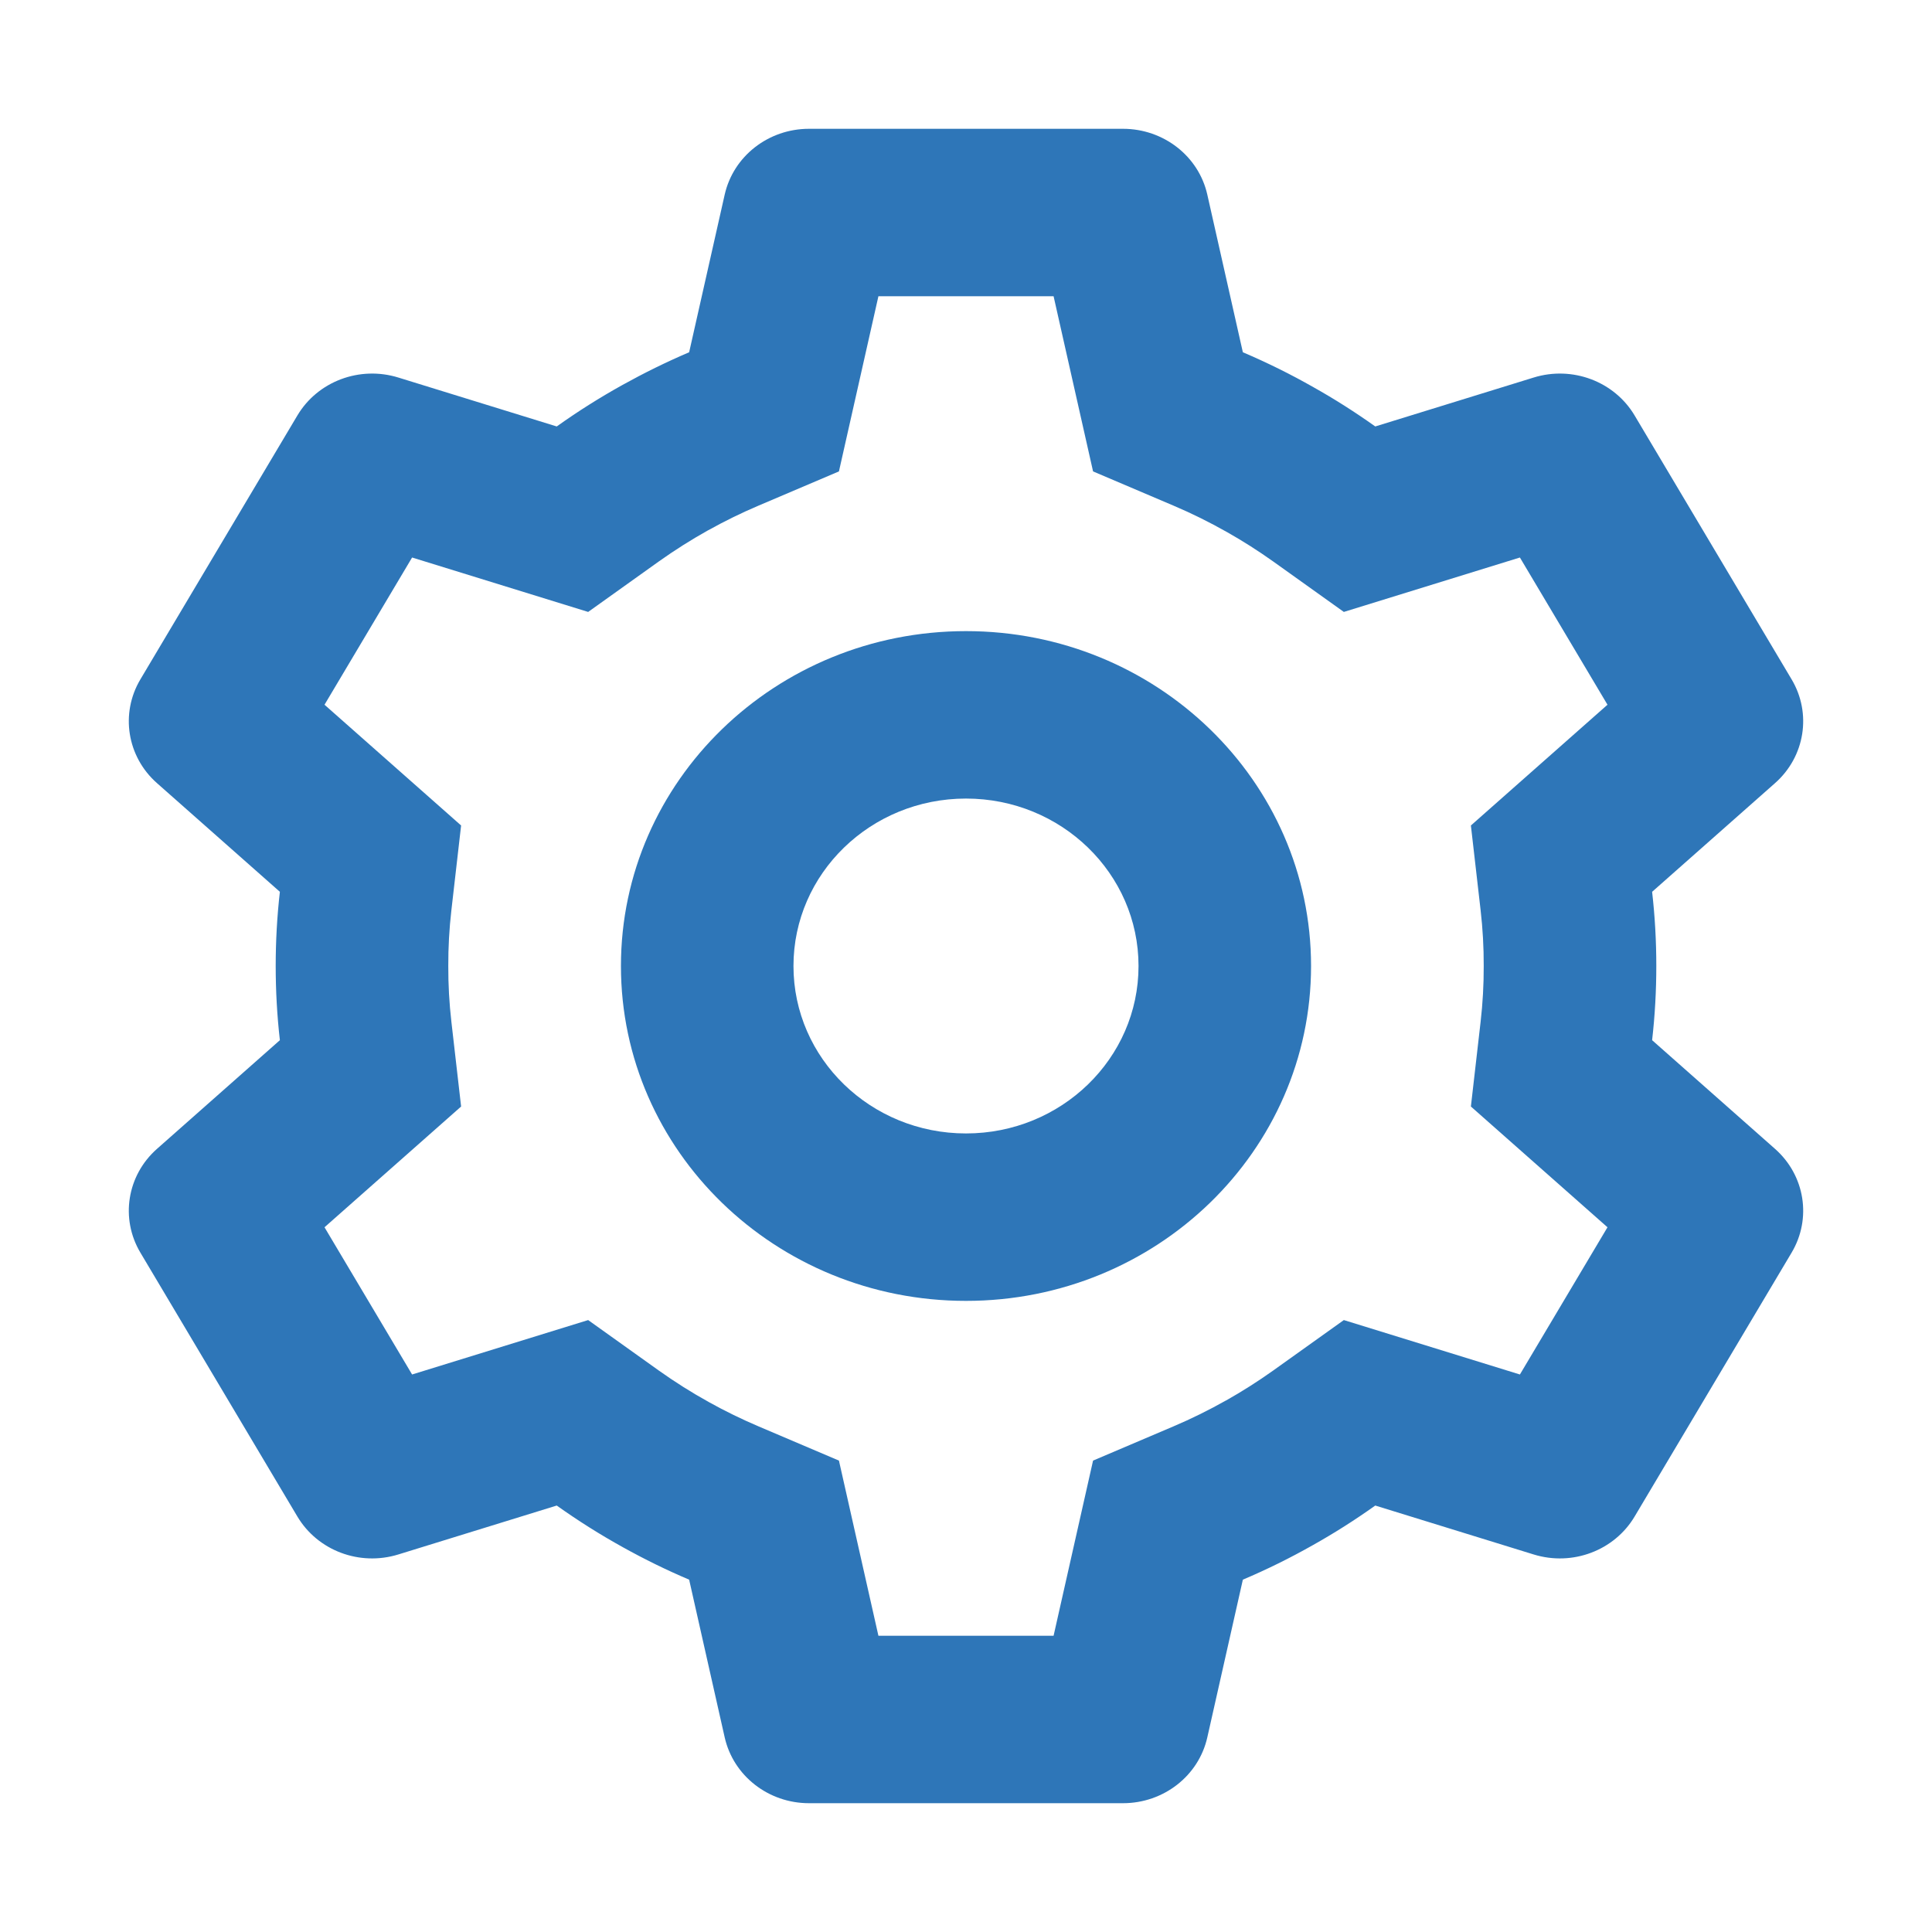 <svg width="30" height="30" viewBox="0 0 30 30" fill="none" xmlns="http://www.w3.org/2000/svg">
<path fill-rule="evenodd" clip-rule="evenodd" d="M20.358 15C20.358 17.872 17.959 20.2 15 20.2C12.041 20.2 9.642 17.872 9.642 15C9.642 12.128 12.041 9.8 15 9.8C17.959 9.8 20.358 12.128 20.358 15ZM17.679 15C17.679 16.436 16.48 17.6 15 17.6C13.52 17.6 12.321 16.436 12.321 15C12.321 13.564 13.52 12.4 15 12.4C16.48 12.4 17.679 13.564 17.679 15Z" fill="#2E76B8"/>
<path fill-rule="evenodd" clip-rule="evenodd" d="M2.18 10.549L4.618 6.451C4.933 5.922 5.584 5.677 6.184 5.862L8.645 6.622C8.973 6.388 9.314 6.173 9.665 5.978C10 5.792 10.345 5.622 10.701 5.47L11.253 3.022C11.388 2.425 11.932 2 12.562 2H17.438C18.068 2 18.613 2.425 18.747 3.022L19.299 5.47C19.677 5.631 20.043 5.812 20.396 6.013C20.726 6.198 21.046 6.402 21.355 6.622L23.816 5.862C24.416 5.677 25.067 5.922 25.382 6.451L27.82 10.549C28.135 11.078 28.028 11.749 27.563 12.16L25.654 13.848C25.698 14.232 25.719 14.616 25.719 14.998C25.719 15.383 25.698 15.768 25.654 16.152L27.563 17.84C28.028 18.251 28.135 18.922 27.82 19.451L25.382 23.549C25.067 24.078 24.416 24.323 23.816 24.138L21.355 23.378C21.042 23.601 20.718 23.807 20.384 23.994C20.034 24.192 19.672 24.371 19.299 24.529L18.747 26.978C18.613 27.575 18.068 28 17.438 28H12.562C11.932 28 11.388 27.575 11.253 26.978L10.701 24.529C10.35 24.38 10.008 24.212 9.677 24.028C9.322 23.832 8.977 23.614 8.645 23.378L6.184 24.138C5.584 24.323 4.933 24.078 4.618 23.549L2.18 19.451C1.865 18.922 1.972 18.251 2.437 17.84L4.346 16.152C4.302 15.768 4.281 15.383 4.281 15C4.281 14.617 4.302 14.232 4.346 13.848L2.437 12.16C1.972 11.749 1.865 11.078 2.18 10.549ZM16.36 4.6L16.973 7.32L18.223 7.852C18.506 7.972 18.78 8.108 19.045 8.258L19.049 8.26C19.297 8.4 19.536 8.552 19.768 8.717L20.867 9.502L23.601 8.657L24.961 10.943L22.84 12.818L22.991 14.135C23.024 14.422 23.04 14.709 23.039 14.996L23.039 15.001C23.04 15.289 23.024 15.578 22.991 15.865L22.84 17.182L24.961 19.057L23.601 21.343L20.867 20.498L19.768 21.283C19.533 21.45 19.291 21.604 19.041 21.745L19.036 21.747C18.774 21.895 18.503 22.029 18.223 22.148L16.973 22.68L16.36 25.4H13.64L13.027 22.68L11.777 22.148C11.514 22.036 11.258 21.911 11.01 21.773L11.005 21.77C10.739 21.623 10.481 21.46 10.232 21.283L9.133 20.498L6.399 21.343L5.039 19.057L7.16 17.182L7.009 15.865C6.976 15.578 6.96 15.29 6.961 15.002L6.961 14.998C6.96 14.71 6.976 14.422 7.009 14.135L7.16 12.818L5.039 10.943L6.399 8.657L9.133 9.502L10.232 8.717C10.478 8.542 10.733 8.381 10.996 8.234L11.001 8.232C11.252 8.092 11.511 7.965 11.777 7.852L13.027 7.32L13.64 4.6H16.36Z" fill="#2E76B8"/>
</svg>
